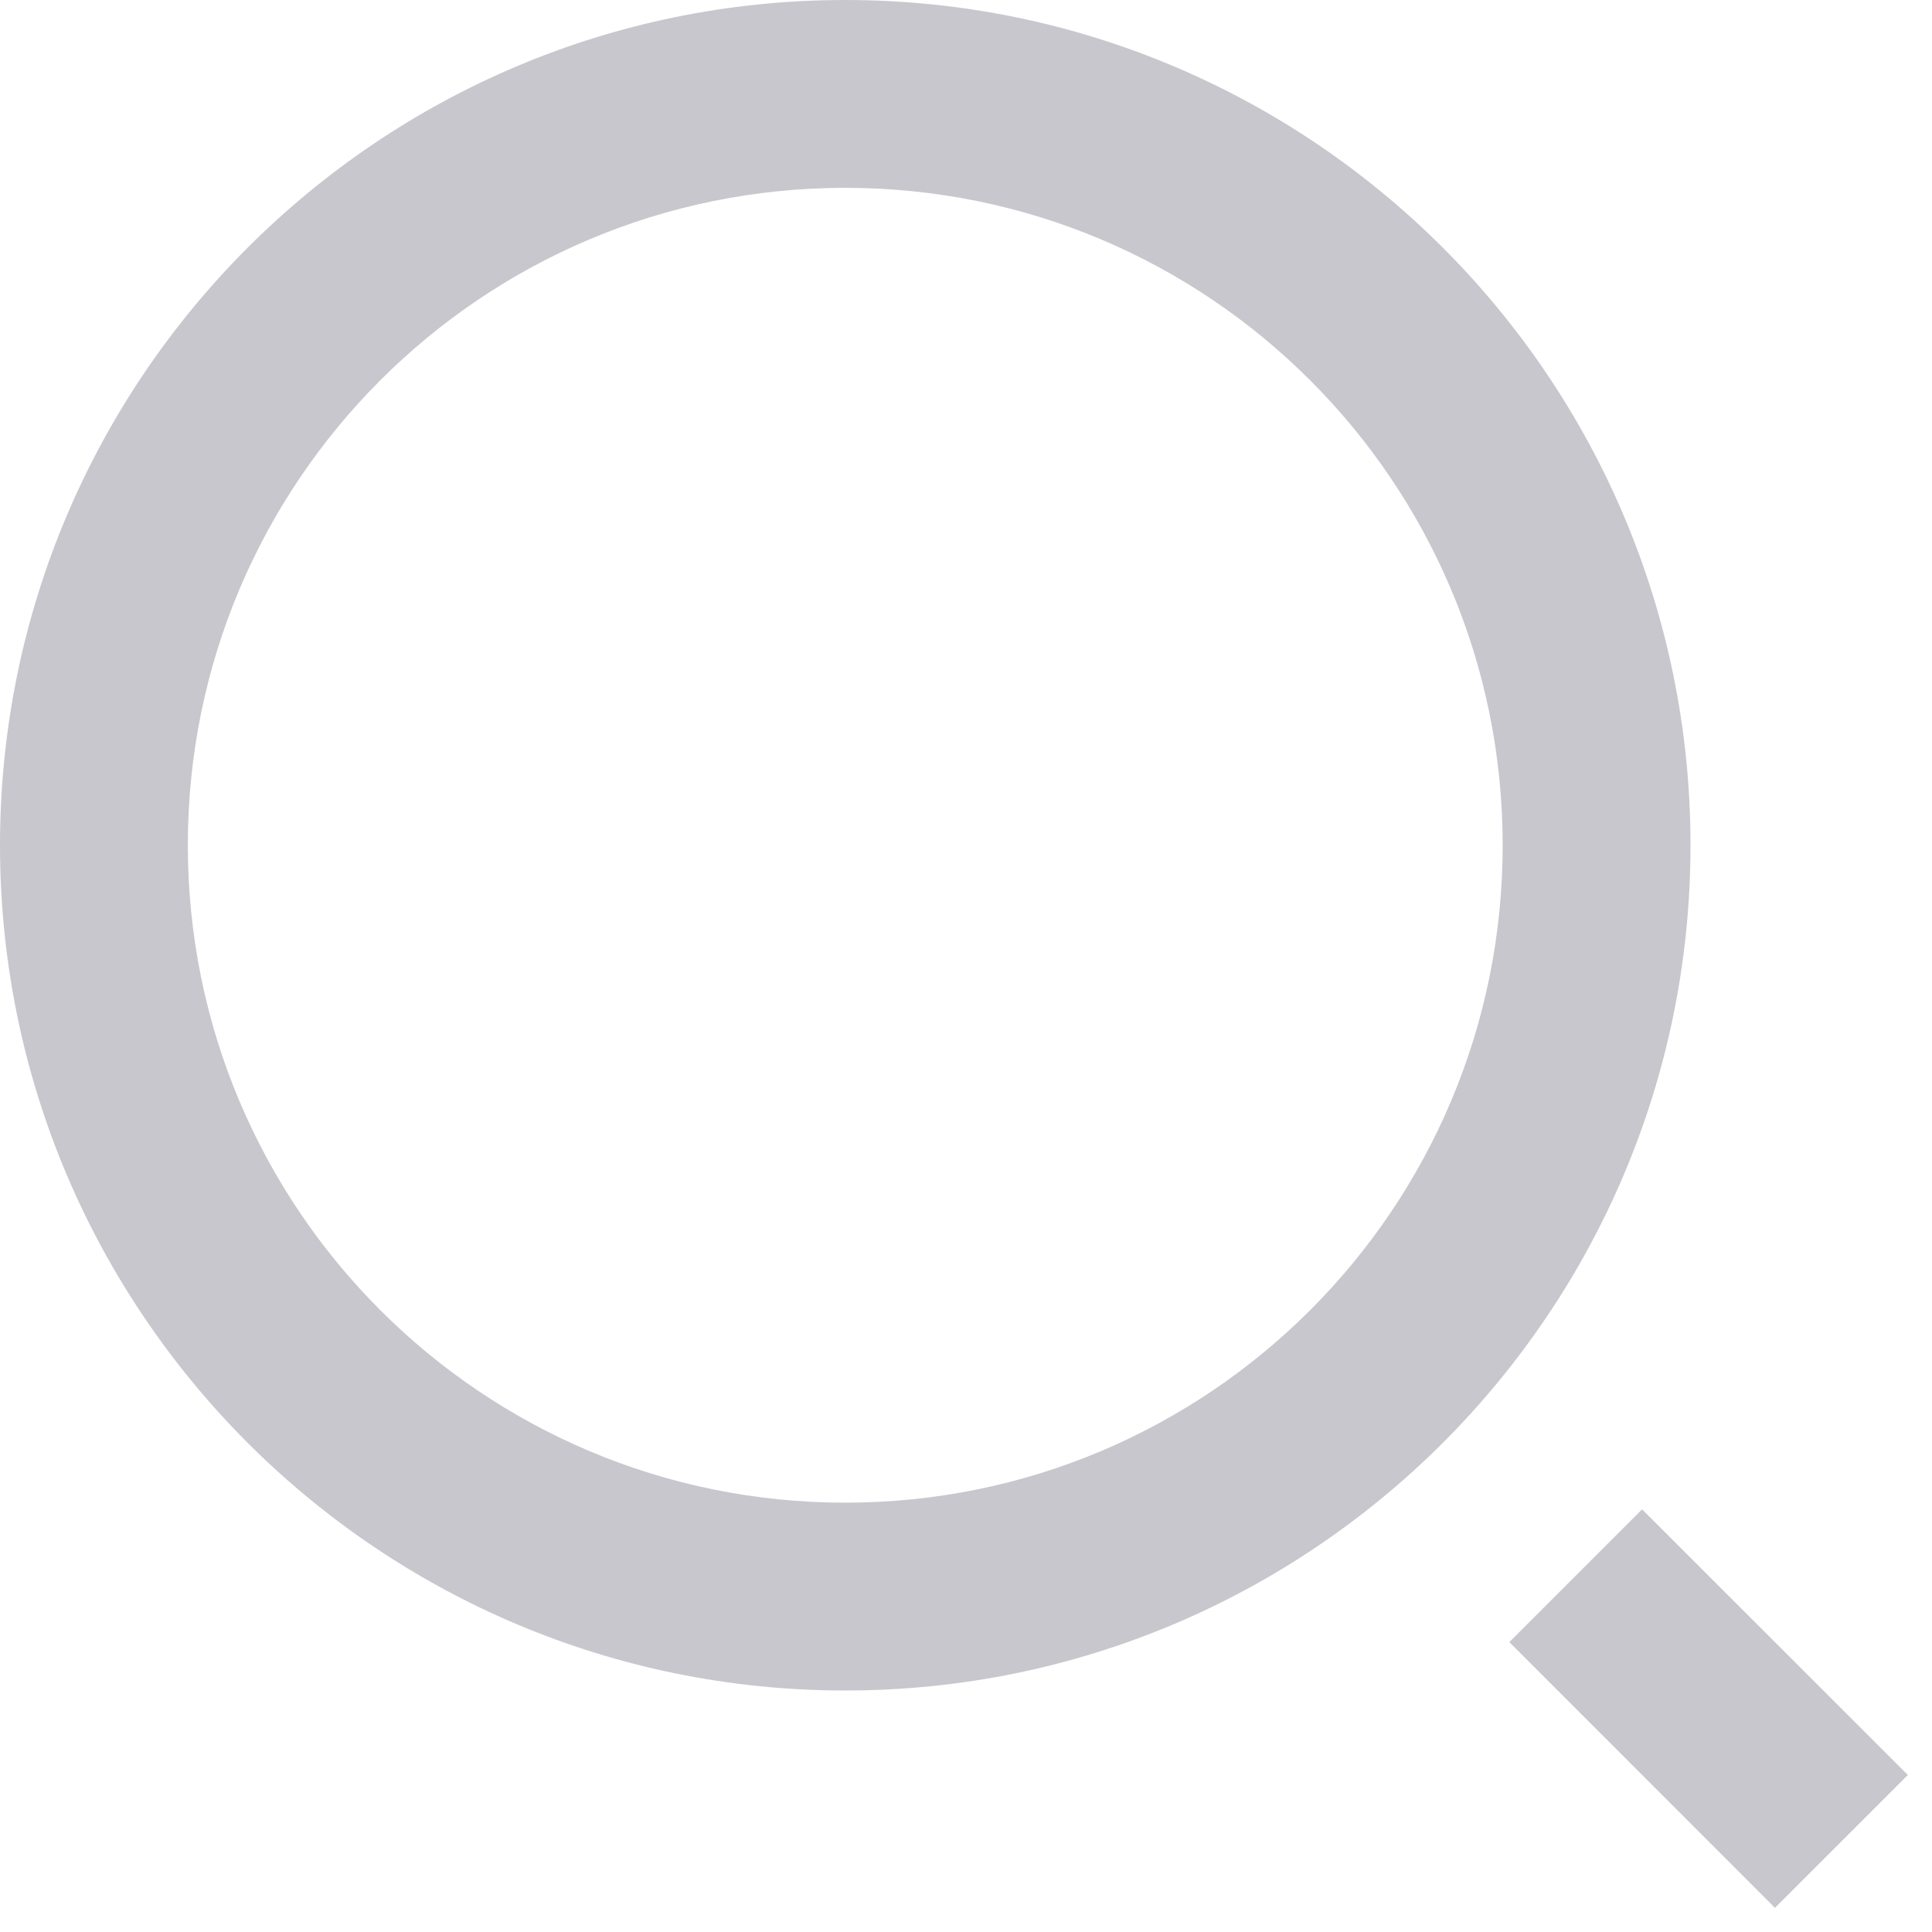 <svg width="18" height="18" viewBox="0 0 18 18" fill="none" xmlns="http://www.w3.org/2000/svg">
<path d="M7.875 0C12.222 0 15.75 3.528 15.75 7.875C15.75 12.222 12.222 15.75 7.875 15.75C3.528 15.75 0 12.222 0 7.875C0 3.528 3.528 0 7.875 0ZM7.875 14C11.259 14 14 11.259 14 7.875C14 4.49 11.259 1.75 7.875 1.75C4.49 1.75 1.75 4.49 1.75 7.875C1.75 11.259 4.49 14 7.875 14ZM15.299 14.062L17.775 16.537L16.537 17.775L14.062 15.299L15.299 14.062Z" fill="#C8C7CD"/>
</svg>

